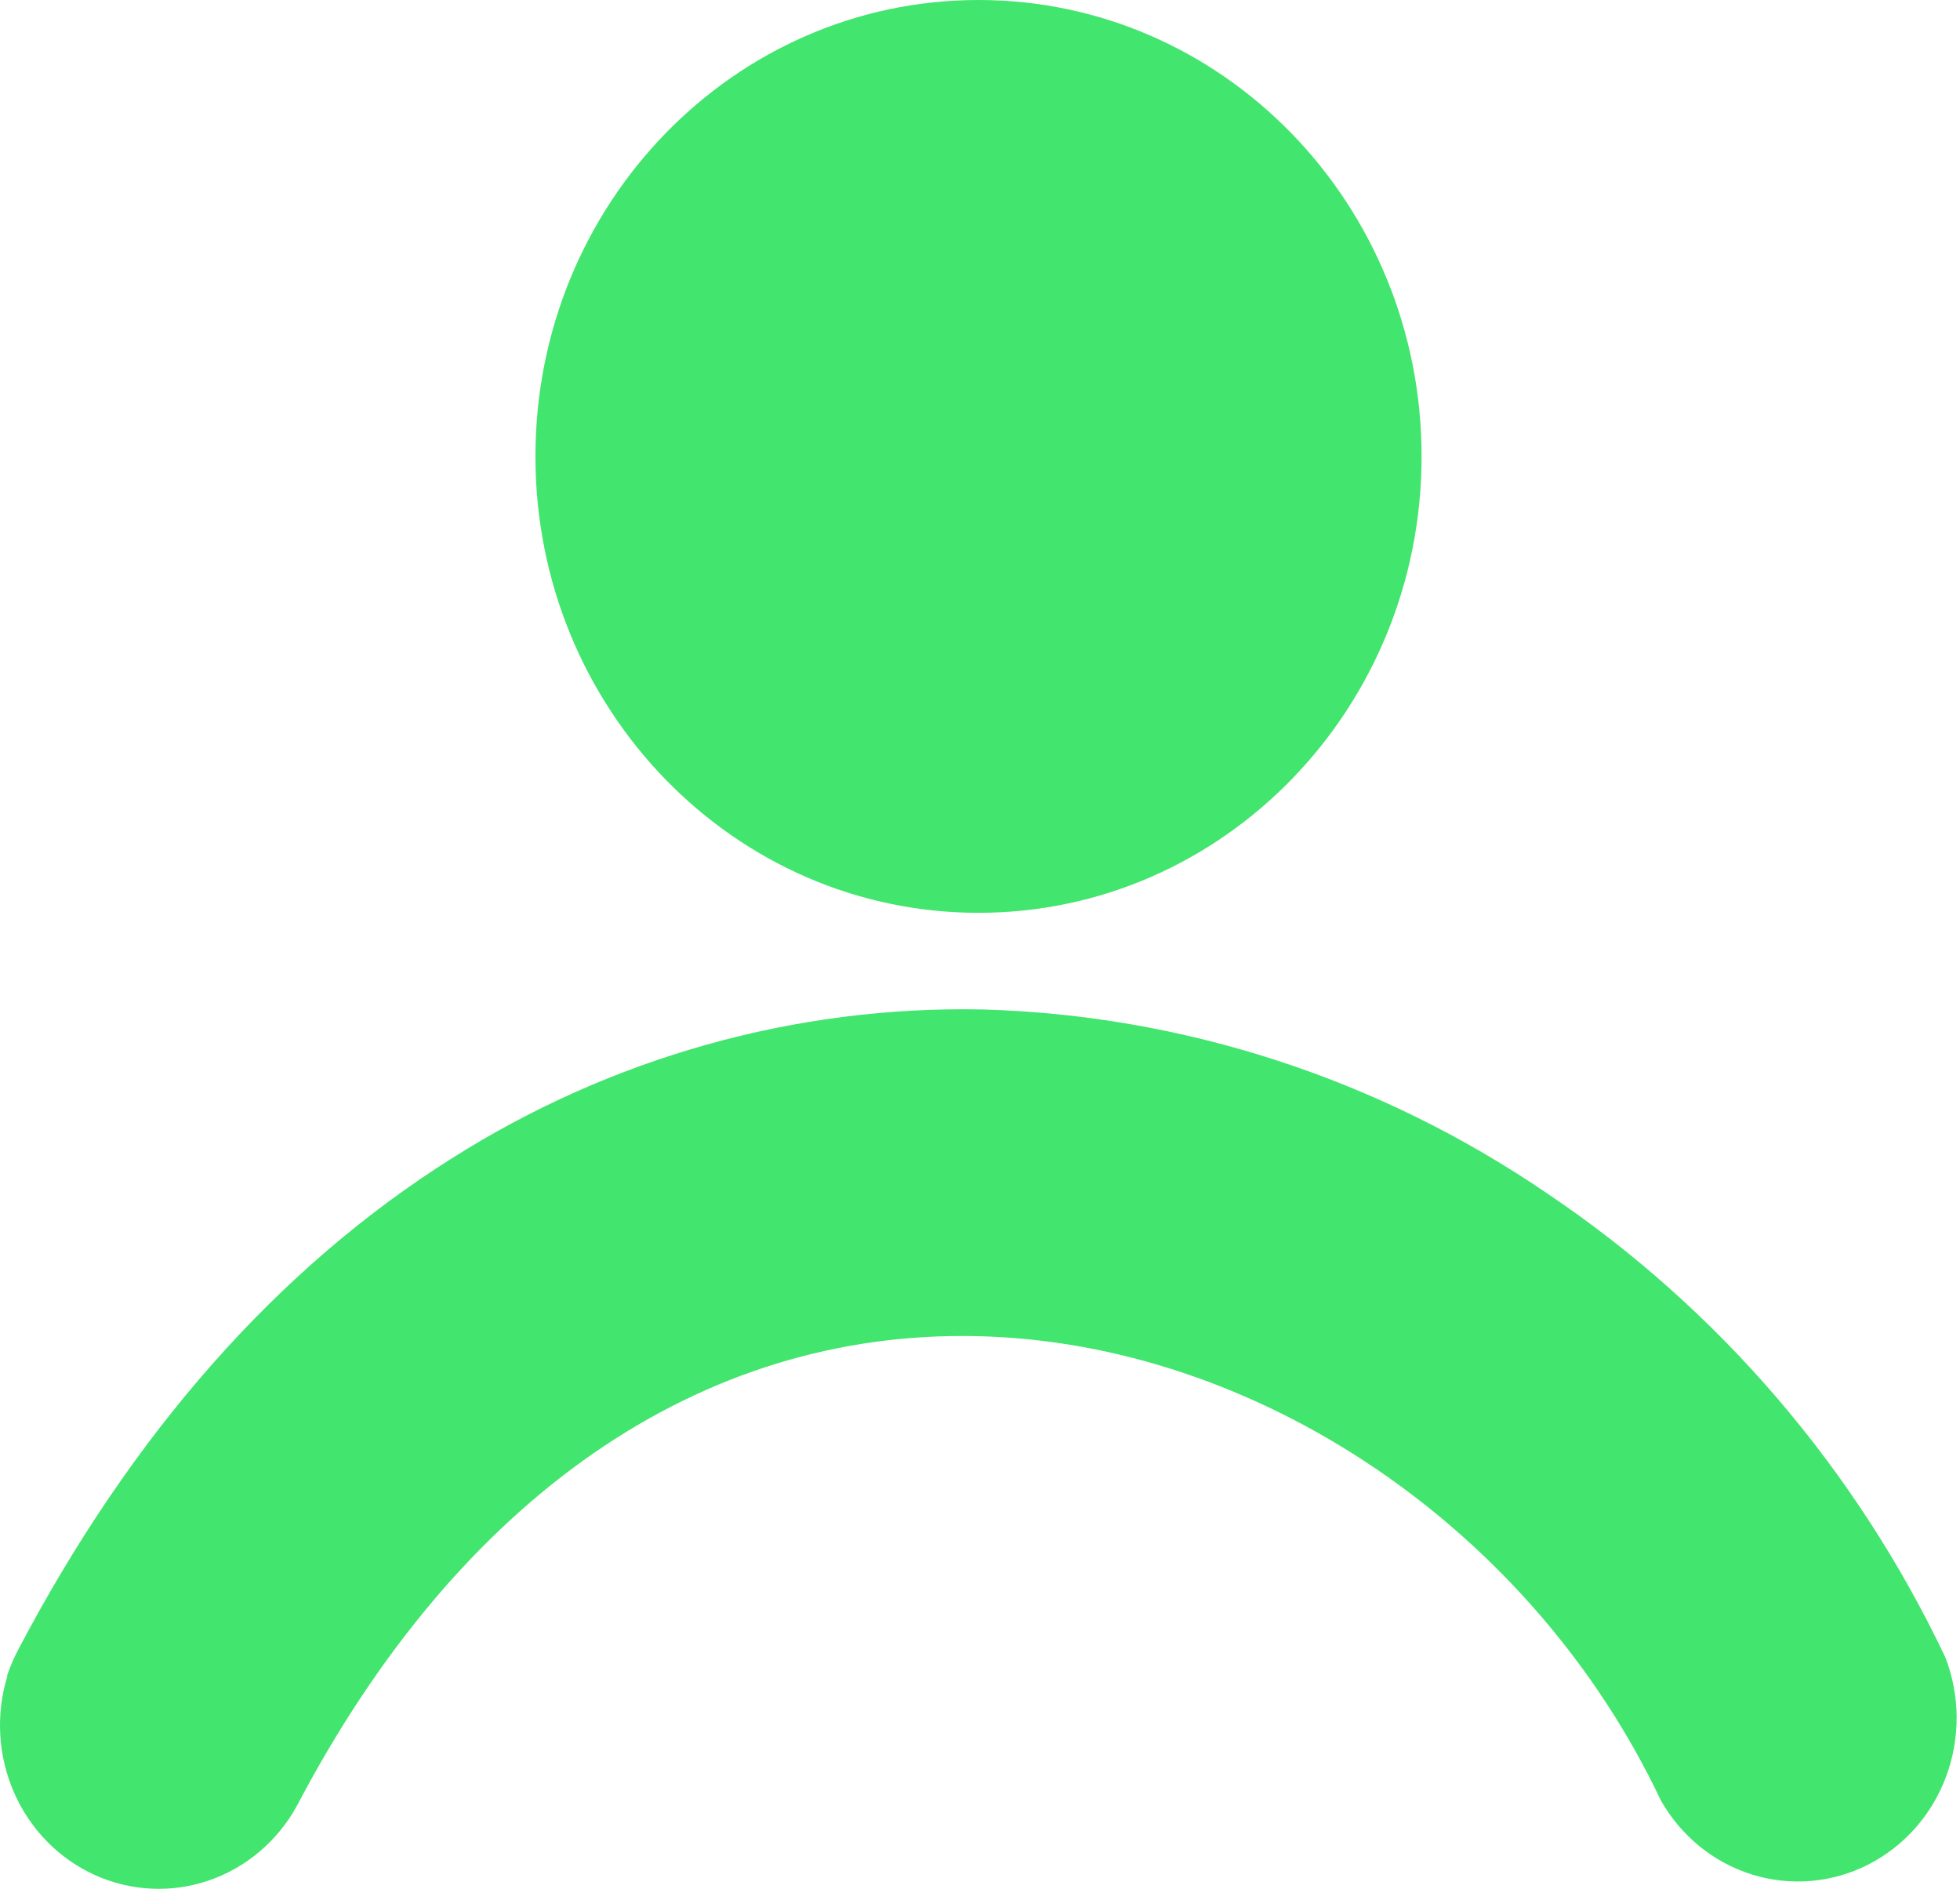 <svg width="55" height="53" viewBox="0 0 55 53" fill="none" xmlns="http://www.w3.org/2000/svg">
<path d="M27.458 25.61C34.325 25.61 39.891 19.877 39.891 12.805C39.891 5.733 34.325 0 27.458 0C20.591 0 15.025 5.733 15.025 12.805C15.025 19.877 20.591 25.61 27.458 25.61Z" fill="#42E56D"/>
<path d="M0.2 47.007C0.282 46.767 0.381 46.533 0.498 46.309C3.684 40.238 7.78 35.586 12.674 32.502C17.152 29.664 22.327 28.213 27.584 28.322C33.233 28.483 38.724 30.276 43.432 33.494C48.218 36.713 52.071 41.203 54.585 46.49C55.004 47.565 55.013 48.764 54.609 49.846C54.206 50.928 53.419 51.812 52.408 52.321C51.397 52.83 50.236 52.926 49.159 52.59C48.082 52.253 47.169 51.51 46.603 50.508C42.999 42.892 35.284 37.658 27.402 37.487C19.645 37.319 12.872 42.012 8.327 50.673C7.783 51.658 6.903 52.402 5.859 52.759C4.814 53.117 3.678 53.063 2.669 52.609C1.661 52.155 0.851 51.332 0.397 50.299C-0.057 49.266 -0.124 48.097 0.209 47.017L0.2 47.007Z" fill="#42E56D"/>
</svg>

